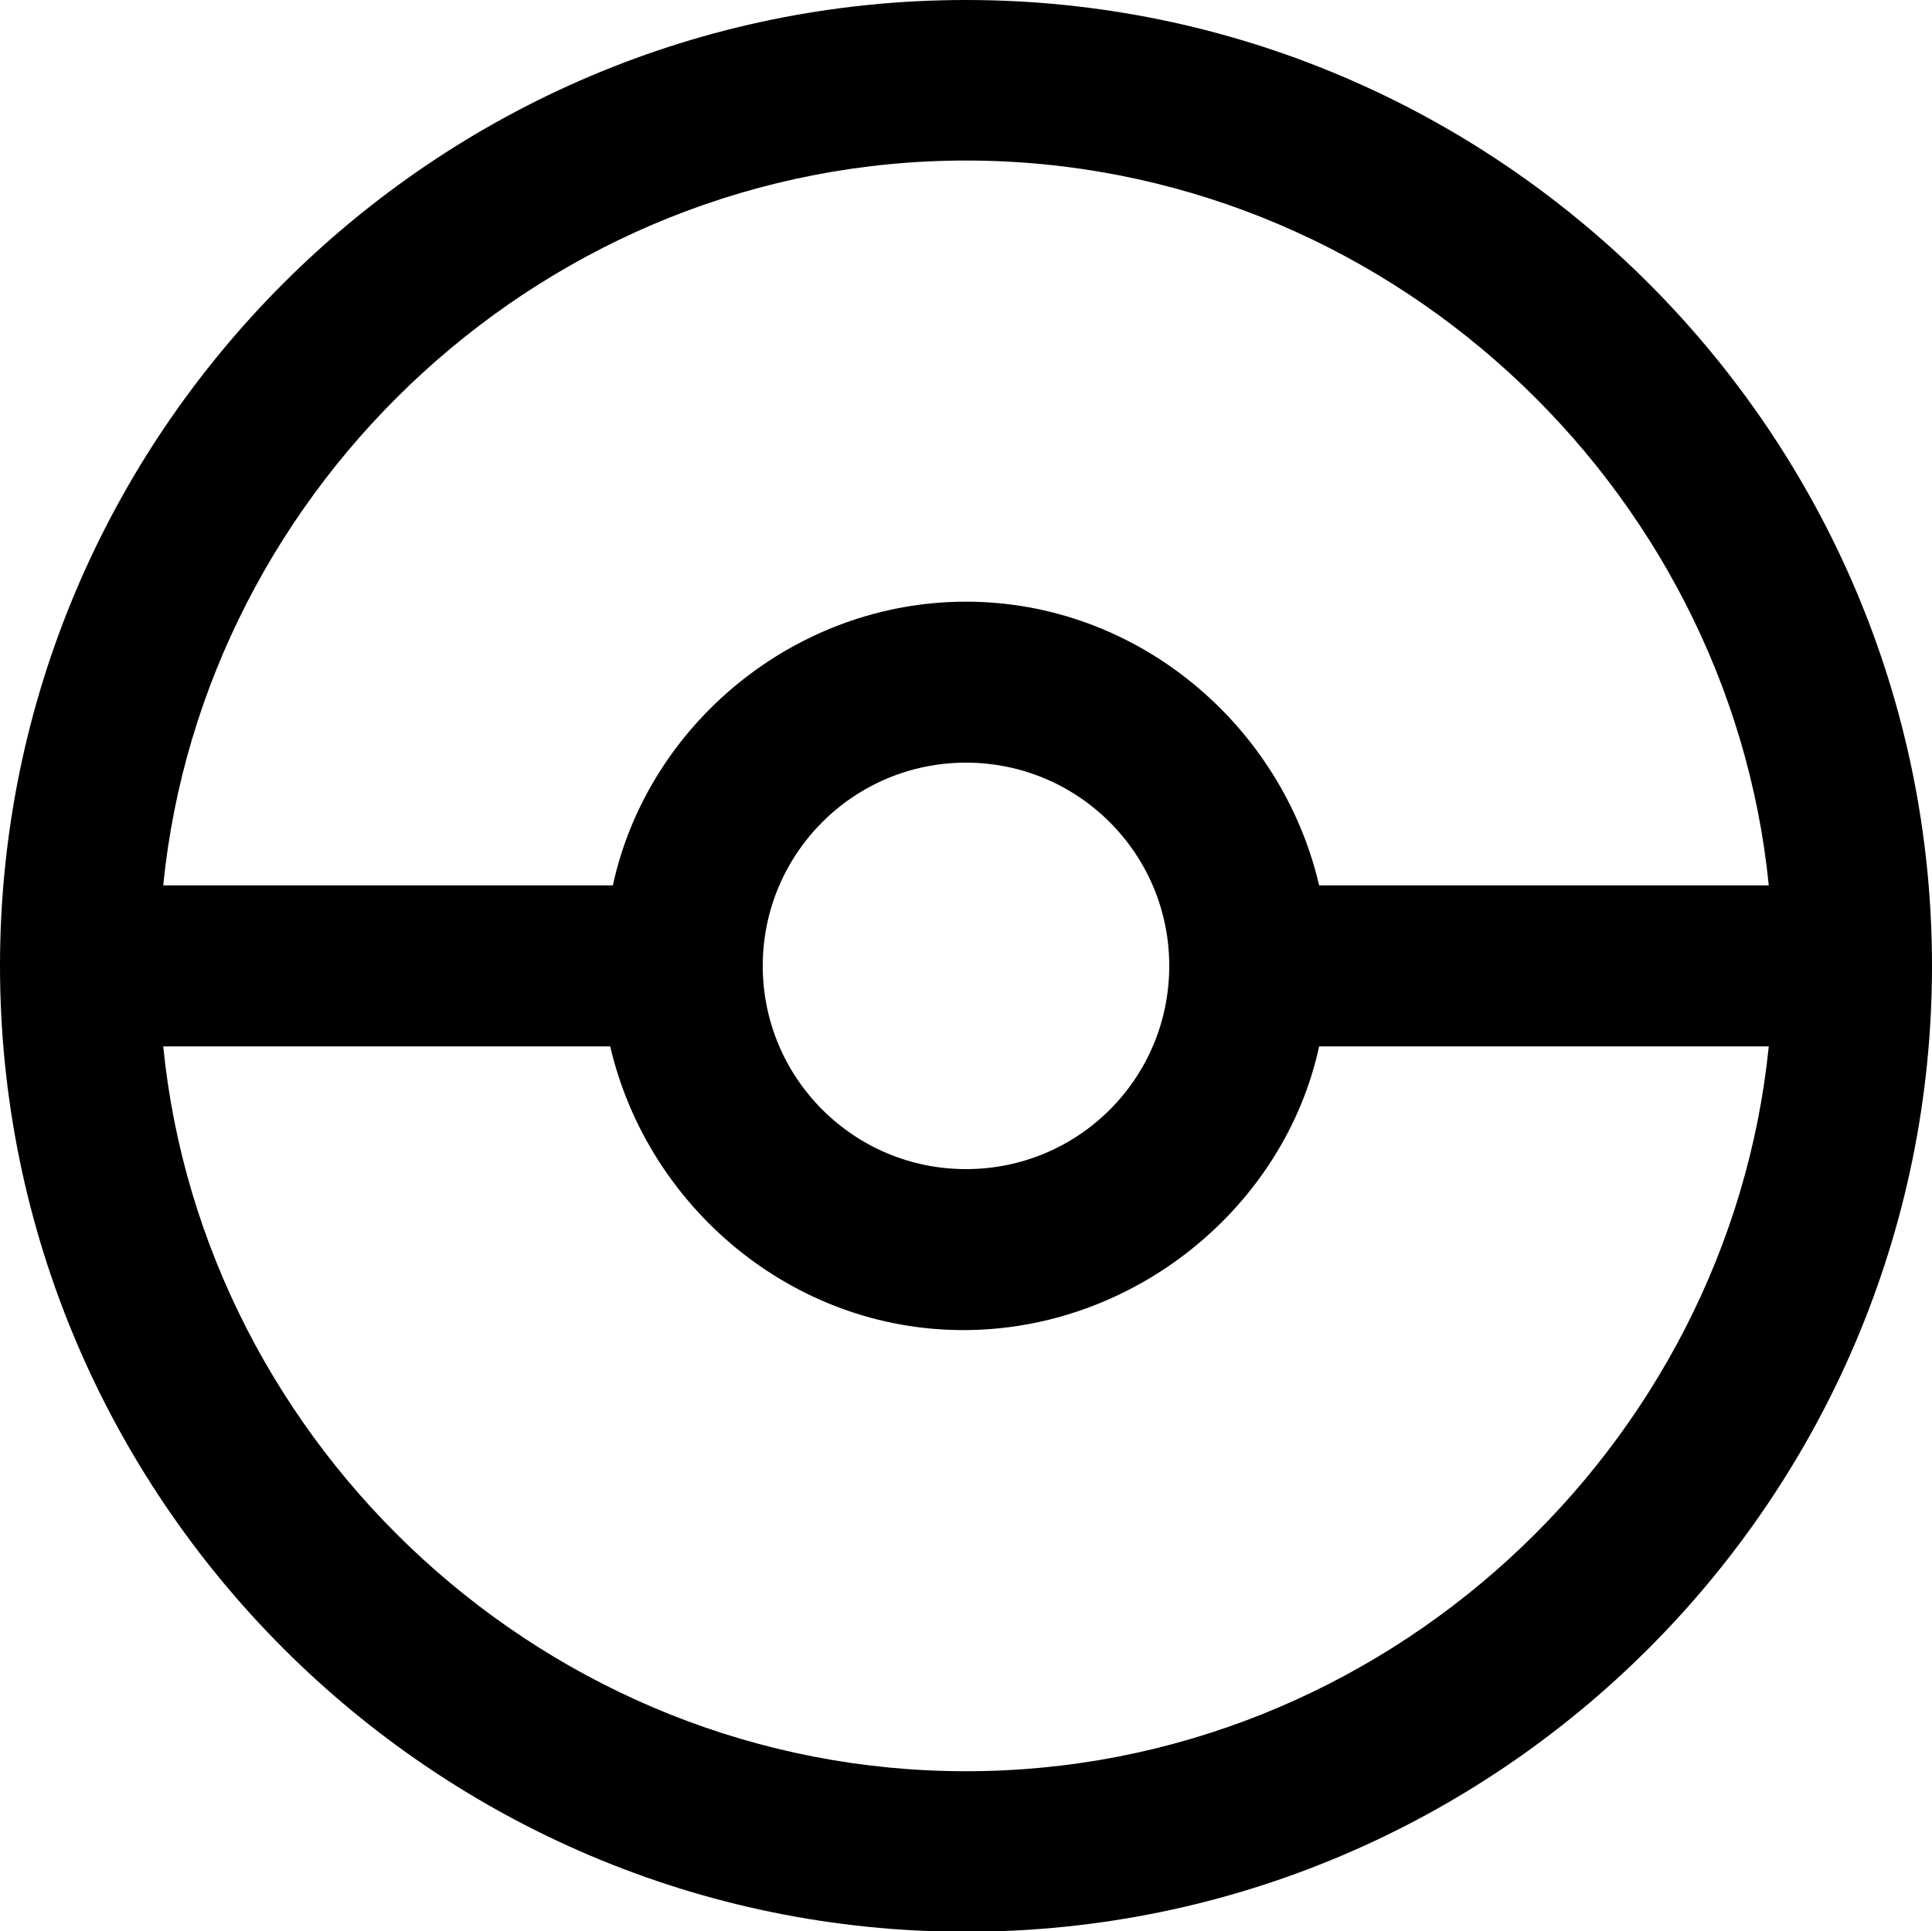 <?xml version="1.0" encoding="utf-8"?>
<!-- Generator: Adobe Illustrator 26.3.1, SVG Export Plug-In . SVG Version: 6.00 Build 0)  -->
<svg version="1.1" id="Capa_1" xmlns="http://www.w3.org/2000/svg" xmlns:xlink="http://www.w3.org/1999/xlink" x="0px" y="0px"
	 viewBox="0 0 434.4 434.3" style="enable-background:new 0 0 434.4 434.3;" xml:space="preserve">
<g>
	<path d="M217.2,0C97.5,0,0,97.5,0,217.2c0,119.7,97.5,217.2,217.2,217.2c119.7,0,217.2-97.5,217.2-217.2S336.9,0,217.2,0
		 M217.2,36.1c93.9,0,171.5,72.8,180.5,163H296.6c-8.4-36.1-40.9-63.8-79.4-63.8s-71.6,27.7-79.4,63.8H36.7
		C45.7,108.9,123.3,36.1,217.2,36.1 M262.9,217.2c0,25.3-20.4,45.7-45.7,45.7c-25.3,0-45.7-20.5-45.7-45.7s20.4-45.7,45.7-45.7
		C242.4,171.5,262.9,191.9,262.9,217.2 M217.2,398.3c-93.9,0-171.5-72.8-180.5-163h100.5c8.4,36.1,40.9,63.8,79.4,63.8
		c38.5,0,72.2-27.7,80-63.8h101.1C388.6,325.5,311,398.3,217.2,398.3"/>
</g>
</svg>

